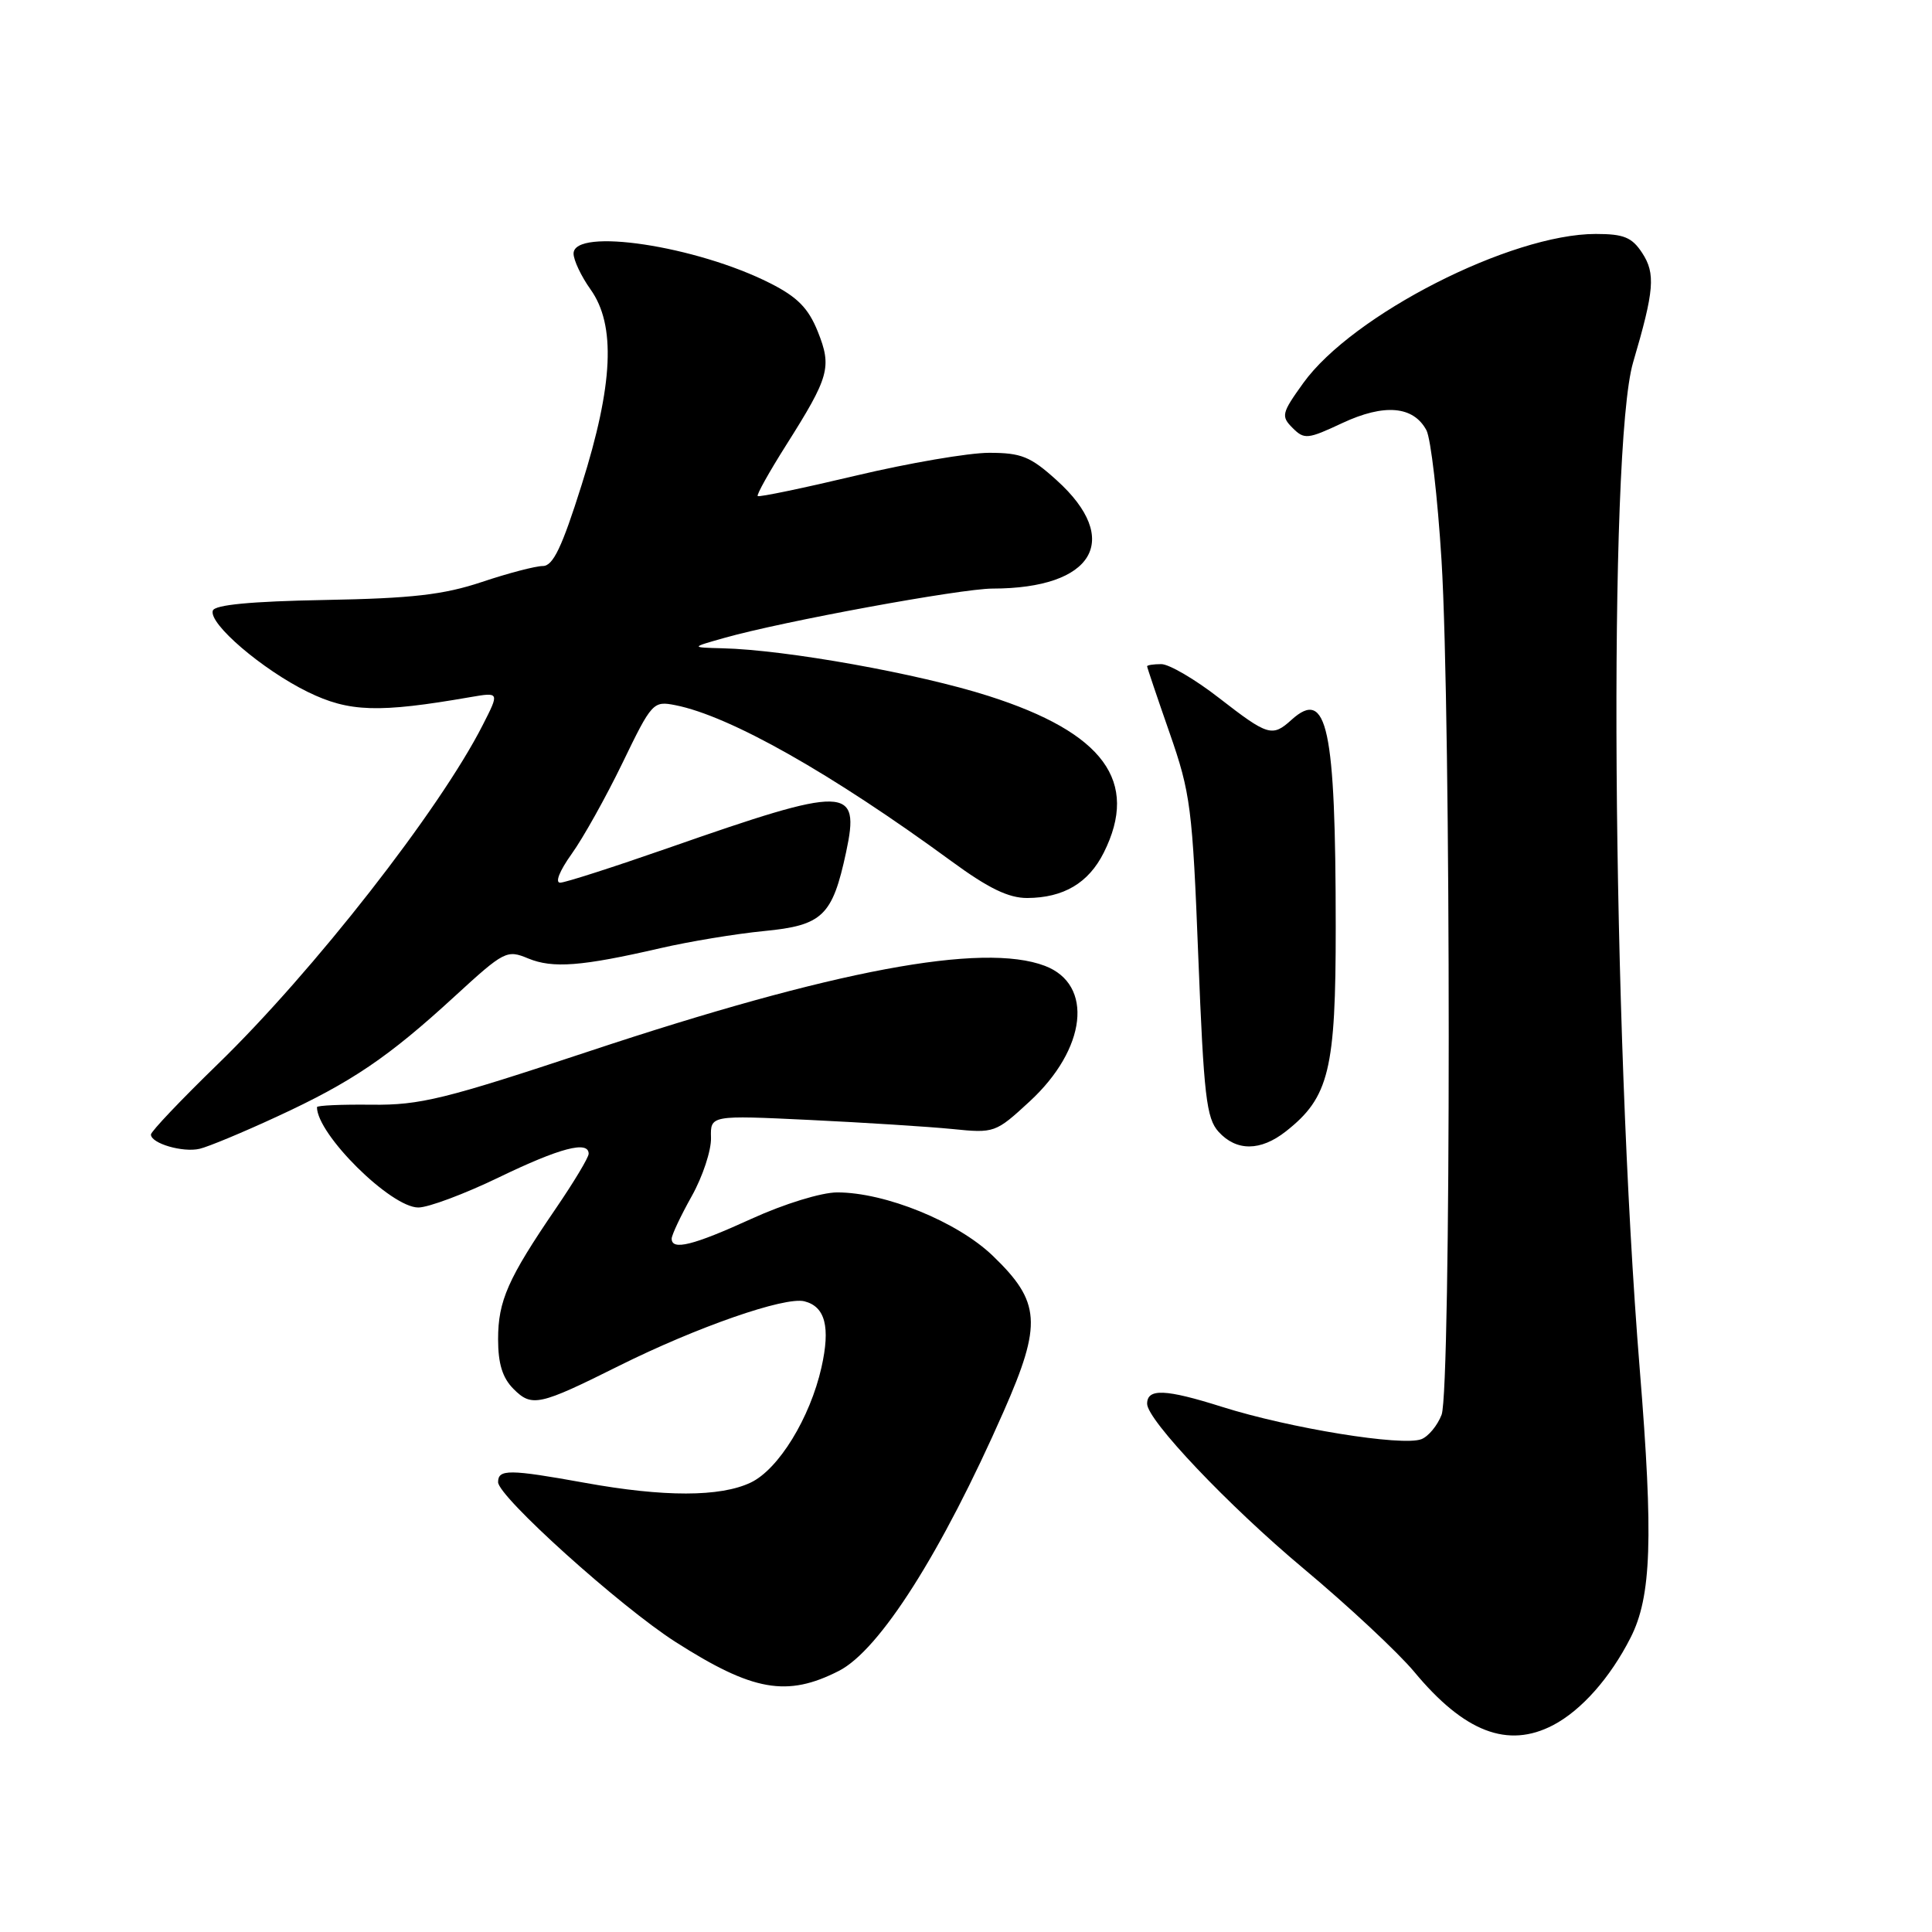 <?xml version="1.0" encoding="UTF-8" standalone="no"?>
<!DOCTYPE svg PUBLIC "-//W3C//DTD SVG 1.1//EN" "http://www.w3.org/Graphics/SVG/1.1/DTD/svg11.dtd" >
<svg xmlns="http://www.w3.org/2000/svg" xmlns:xlink="http://www.w3.org/1999/xlink" version="1.1" viewBox="0 0 256 256">
 <g >
 <path fill="currentColor"
d=" M 205.80 228.59 C 209.54 226.63 213.36 222.32 216.06 217.00 C 218.83 211.56 219.09 203.80 217.28 181.50 C 213.59 136.01 213.08 59.26 216.40 48.00 C 219.20 38.50 219.39 36.25 217.60 33.52 C 216.24 31.44 215.16 31.00 211.44 31.00 C 200.20 31.00 179.19 41.71 172.68 50.77 C 169.82 54.75 169.72 55.15 171.28 56.71 C 172.83 58.26 173.27 58.21 177.88 56.05 C 183.43 53.46 187.28 53.79 189.01 57.01 C 189.59 58.11 190.49 65.86 191.01 74.25 C 192.28 94.87 192.28 184.13 191.02 187.46 C 190.47 188.89 189.27 190.34 188.34 190.70 C 185.80 191.67 170.92 189.26 161.91 186.41 C 154.41 184.04 152.00 183.95 152.00 186.01 C 152.00 188.16 162.78 199.52 172.69 207.81 C 178.64 212.78 185.24 218.95 187.38 221.51 C 194.02 229.52 199.79 231.73 205.80 228.59 Z  M 111.16 221.40 C 116.56 218.64 124.76 205.73 133.00 187.00 C 138.11 175.39 137.90 172.50 131.53 166.38 C 126.84 161.88 117.31 158.00 110.93 158.00 C 108.85 158.00 103.90 159.52 99.57 161.50 C 91.83 165.03 89.00 165.73 89.00 164.13 C 89.00 163.65 90.19 161.12 91.65 158.51 C 93.11 155.91 94.26 152.42 94.21 150.77 C 94.13 147.77 94.13 147.77 107.31 148.40 C 114.57 148.75 123.05 149.29 126.18 149.60 C 131.76 150.17 131.92 150.11 136.42 145.96 C 143.99 138.99 144.95 130.45 138.45 127.98 C 130.19 124.84 110.46 128.54 78.00 139.32 C 58.92 145.65 55.68 146.45 49.25 146.38 C 45.26 146.33 42.00 146.48 42.00 146.70 C 42.00 150.31 51.79 160.00 55.43 160.00 C 56.76 160.00 61.57 158.20 66.12 156.00 C 74.19 152.10 78.00 151.10 78.00 152.88 C 78.00 153.37 76.04 156.63 73.65 160.13 C 67.31 169.41 66.00 172.37 66.00 177.45 C 66.00 180.70 66.58 182.58 68.05 184.05 C 70.47 186.47 71.44 186.26 82.00 180.99 C 92.33 175.84 103.99 171.78 106.59 172.43 C 109.35 173.13 110.05 175.83 108.85 181.18 C 107.34 187.89 103.16 194.70 99.47 196.45 C 95.43 198.37 87.98 198.38 77.50 196.48 C 67.47 194.67 66.00 194.66 66.00 196.39 C 66.00 198.31 82.18 212.88 89.50 217.56 C 99.75 224.11 104.28 224.91 111.16 221.40 Z  M 36.67 147.97 C 46.60 143.39 51.43 140.12 60.27 132.00 C 66.81 126.00 67.16 125.82 69.99 127.00 C 73.25 128.34 77.05 128.05 87.50 125.64 C 91.35 124.75 97.53 123.73 101.23 123.37 C 109.00 122.62 110.30 121.37 112.11 112.93 C 114.01 104.08 112.35 104.04 88.50 112.38 C 81.35 114.87 74.93 116.94 74.24 116.96 C 73.51 116.98 74.14 115.40 75.74 113.16 C 77.26 111.05 80.29 105.62 82.49 101.08 C 86.37 93.06 86.55 92.86 89.49 93.44 C 96.73 94.87 110.17 102.47 126.12 114.15 C 130.98 117.71 133.65 119.00 136.12 118.99 C 140.93 118.96 144.23 117.01 146.25 112.99 C 150.99 103.54 146.25 97.09 130.99 92.22 C 121.71 89.25 104.13 86.10 95.72 85.90 C 91.50 85.79 91.50 85.79 96.00 84.52 C 103.69 82.34 127.31 78.00 131.51 77.99 C 144.93 77.98 148.75 71.52 140.01 63.63 C 136.54 60.49 135.33 60.00 131.06 60.00 C 128.35 60.00 120.41 61.36 113.42 63.02 C 106.43 64.68 100.57 65.90 100.40 65.73 C 100.23 65.56 101.92 62.54 104.15 59.01 C 109.90 49.92 110.25 48.66 108.36 43.93 C 107.11 40.83 105.67 39.36 102.05 37.53 C 92.27 32.57 76.00 30.12 76.00 33.60 C 76.00 34.47 77.01 36.61 78.25 38.35 C 81.62 43.07 81.27 50.95 77.07 64.25 C 74.46 72.54 73.28 75.00 71.93 75.00 C 70.97 75.00 67.33 75.95 63.84 77.12 C 58.77 78.81 54.60 79.29 43.04 79.50 C 33.27 79.68 28.45 80.14 28.20 80.91 C 27.62 82.63 34.77 88.74 40.79 91.69 C 46.26 94.36 50.14 94.49 62.34 92.37 C 66.19 91.71 66.19 91.71 63.95 96.10 C 58.24 107.33 41.52 128.72 28.81 141.05 C 23.97 145.75 20.00 149.93 20.00 150.33 C 20.00 151.51 24.24 152.75 26.46 152.22 C 27.58 151.96 32.18 150.05 36.67 147.97 Z  M 170.39 149.91 C 176.12 145.40 177.00 141.77 176.99 122.79 C 176.98 96.34 175.86 91.10 171.13 95.38 C 168.58 97.69 168.01 97.51 161.55 92.50 C 158.37 90.02 154.91 88.00 153.88 88.00 C 152.85 88.00 152.00 88.13 152.00 88.29 C 152.00 88.45 153.34 92.42 154.98 97.12 C 157.76 105.09 158.01 107.05 158.78 126.78 C 159.51 145.22 159.85 148.17 161.46 149.96 C 163.83 152.57 167.02 152.56 170.39 149.91 Z "/>
</g>
</svg>